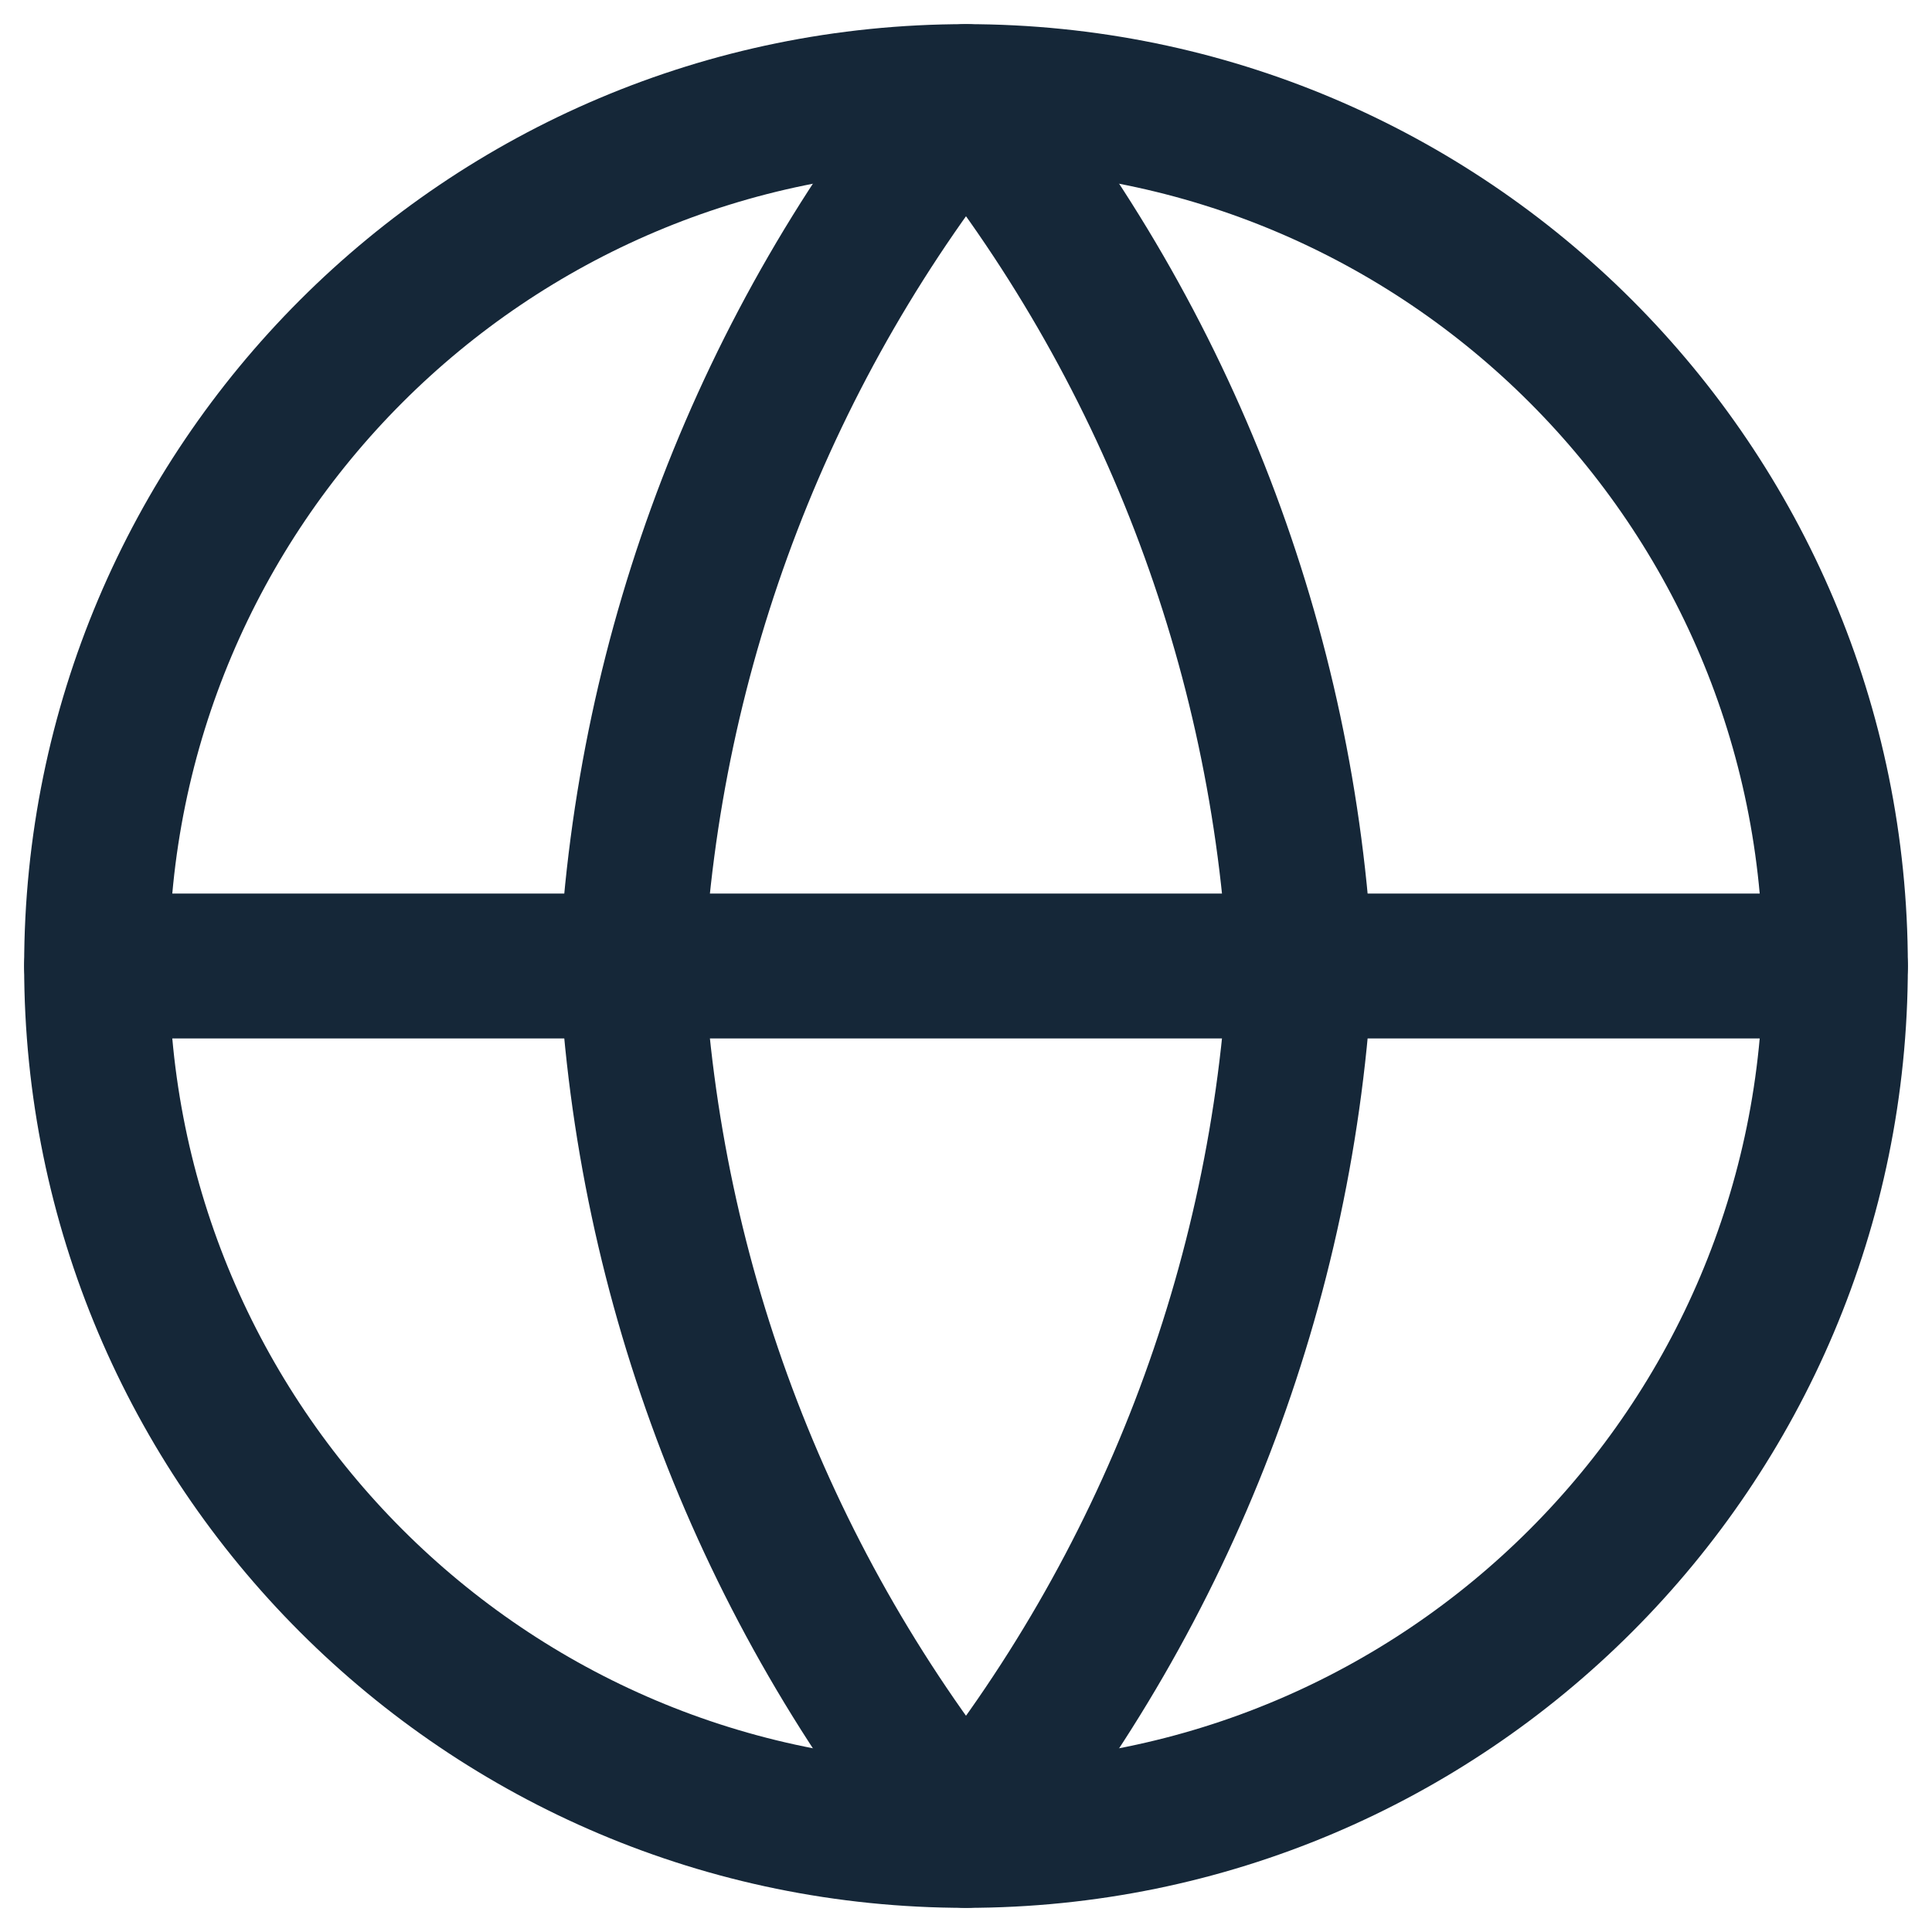 <svg width="20" height="20" viewBox="0 0 20 20" fill="none" xmlns="http://www.w3.org/2000/svg">
<path d="M10 19C14.971 19 19 14.971 19 10C19 5.029 14.971 1 10 1C5.029 1 1 5.029 1 10C1 14.971 5.029 19 10 19Z" stroke="#152738" stroke-width="1.5" stroke-linecap="round" stroke-linejoin="round"/>
<path d="M1 10H19" stroke="#152738" stroke-width="1.5" stroke-linecap="round" stroke-linejoin="round"/>
<path d="M13.461 10C13.291 13.291 12.079 16.443 10 19C7.921 16.443 6.708 13.291 6.538 10C6.708 6.709 7.921 3.557 10 1C12.079 3.557 13.291 6.709 13.461 10V10Z" stroke="#152738" stroke-width="1.5" stroke-linecap="round" stroke-linejoin="round"/>
</svg>
